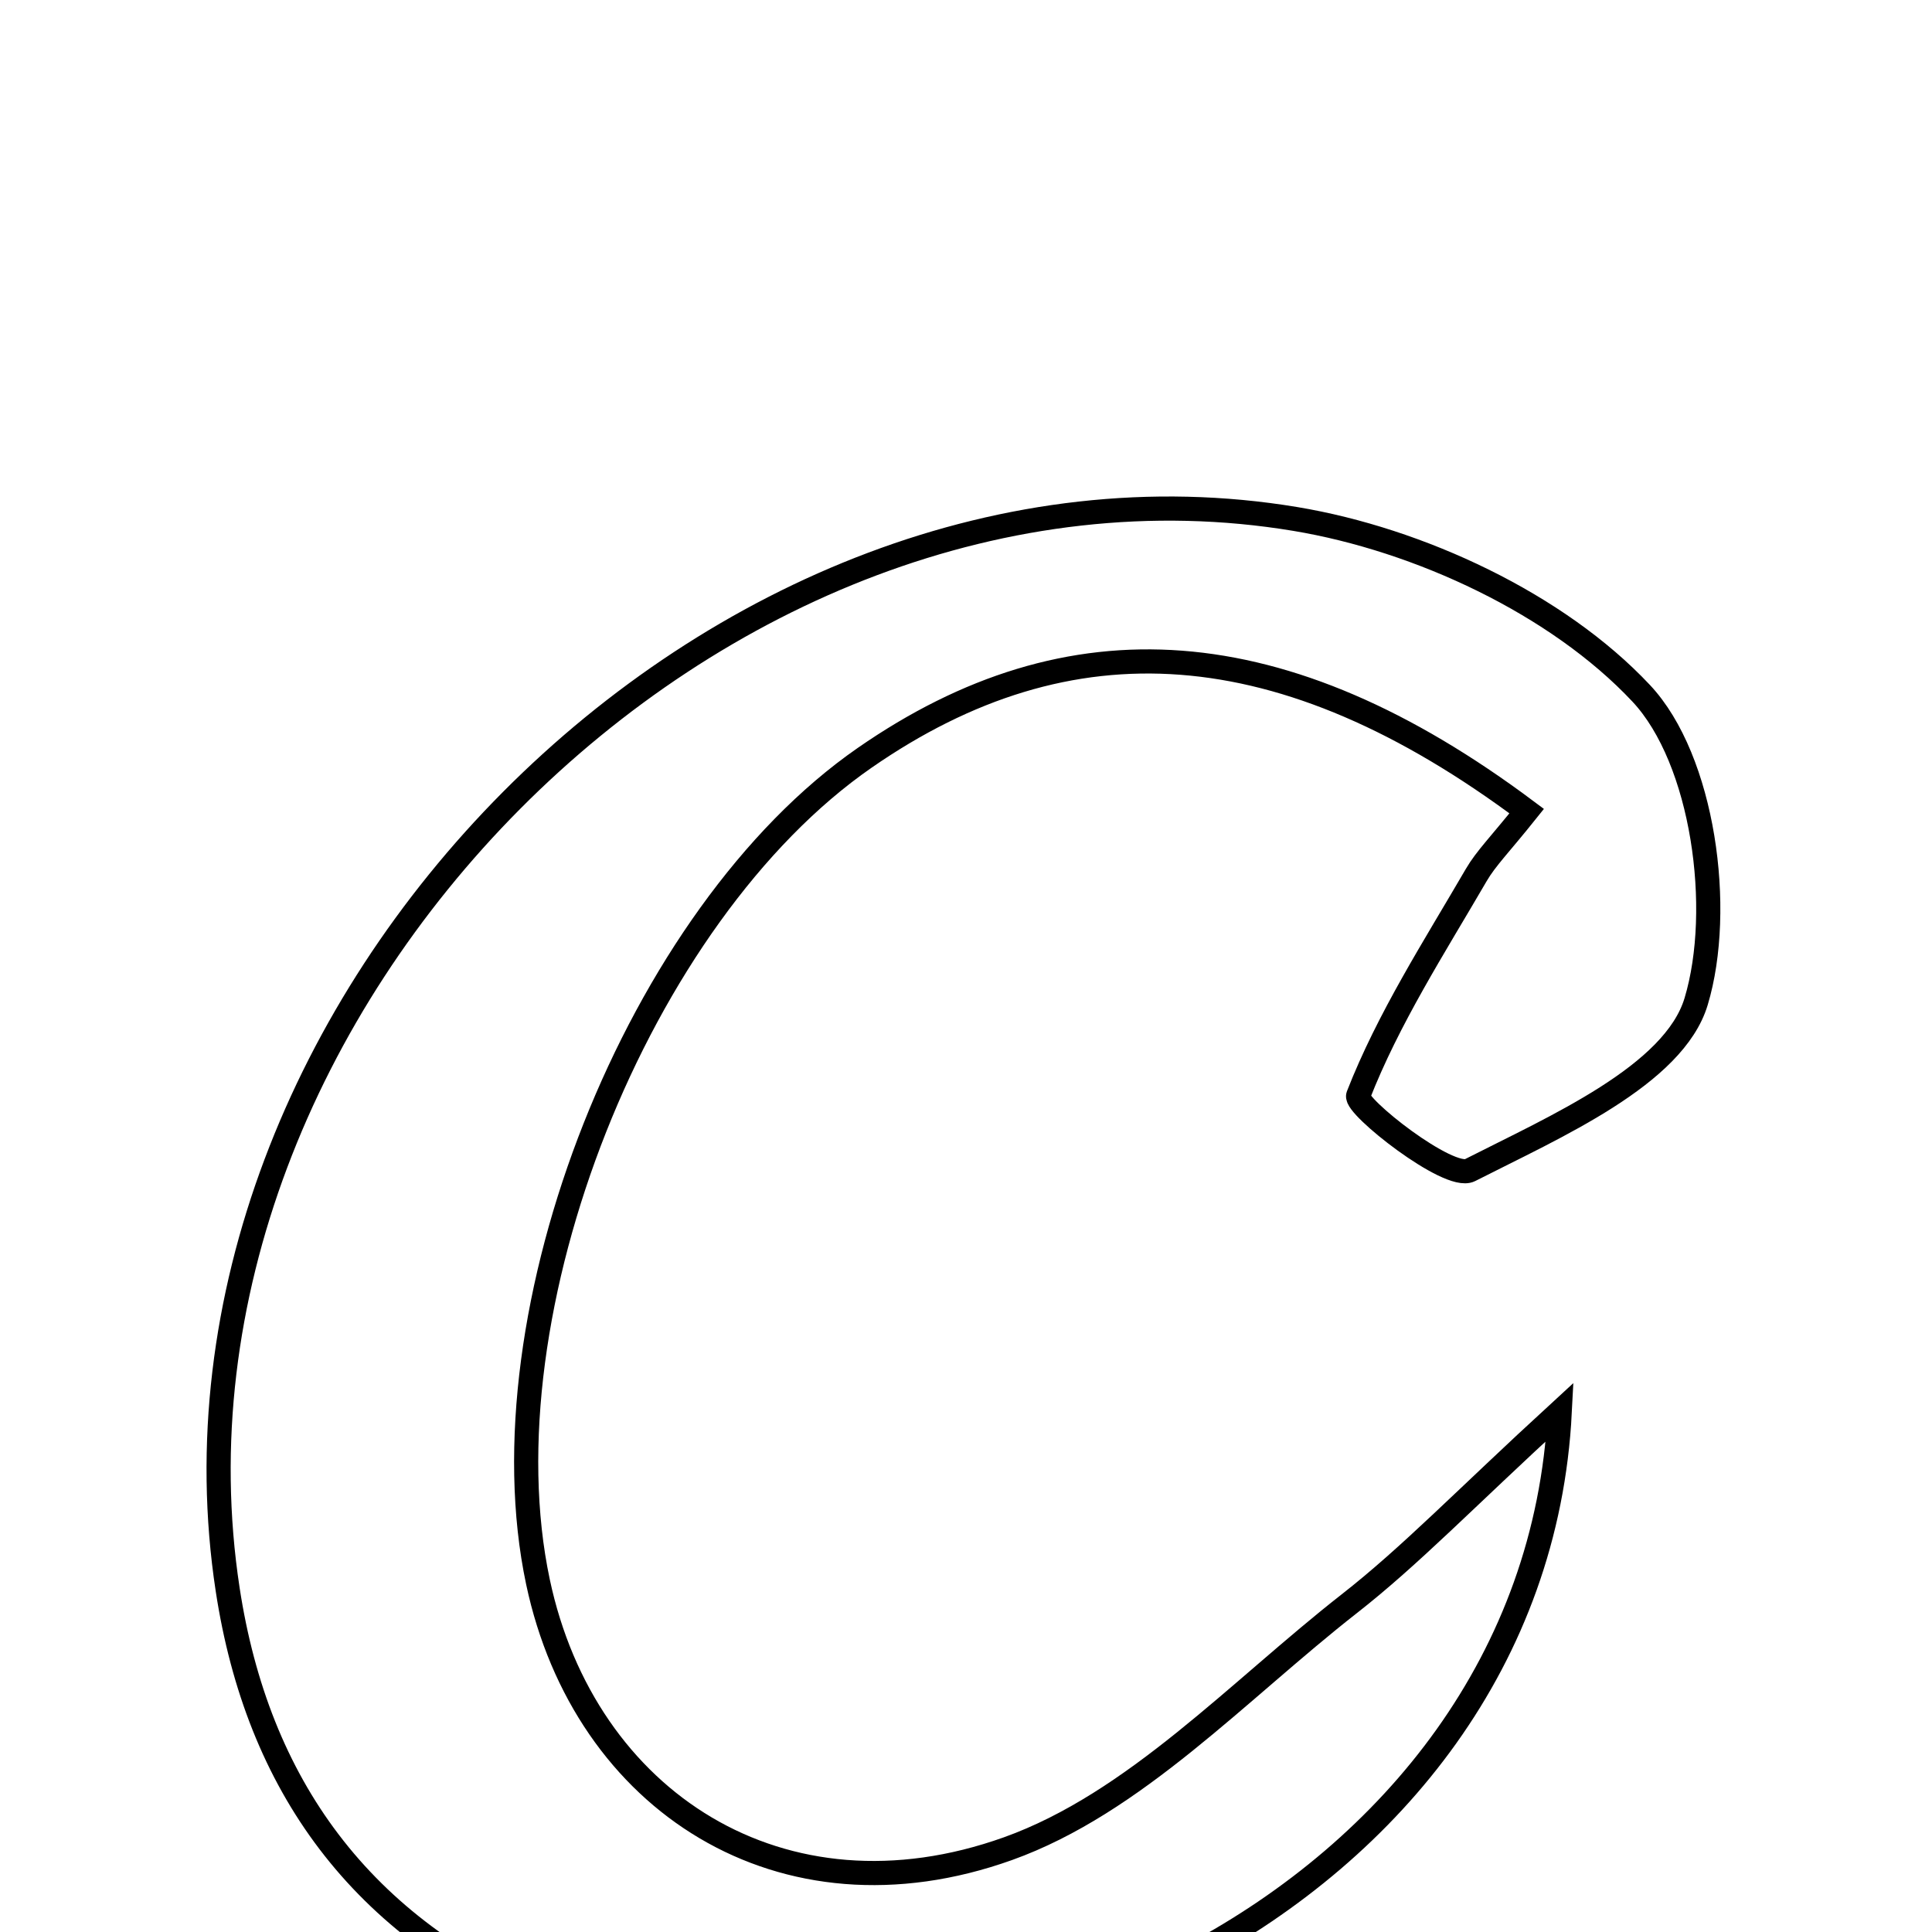 <svg xmlns="http://www.w3.org/2000/svg" viewBox="0.0 0.0 24.0 24.0" height="200px" width="200px"><path fill="none" stroke="black" stroke-width=".3" stroke-opacity="1.0"  filling="0" d="M16.092 6.447 C17.63 6.703 19.347 7.503 20.387 8.612 C21.16 9.435 21.415 11.294 21.07 12.441 C20.795 13.358 19.317 13.998 18.259 14.537 C18 14.668 16.822 13.738 16.872 13.61 C17.246 12.652 17.816 11.768 18.339 10.869 C18.459 10.663 18.634 10.49 18.965 10.076 C15.937 7.811 13.29 7.646 10.741 9.414 C7.928 11.364 5.972 16.299 6.683 19.652 C7.261 22.375 9.714 23.969 12.521 22.965 C14.096 22.401 15.384 21 16.76 19.923 C17.521 19.328 18.196 18.623 19.376 17.54 C19.063 23.689 11.696 26.923 6.856 24.933 C4.479 23.957 3.197 22.167 2.828 19.744 C1.726 12.527 8.917 5.254 16.092 6.447"></path></svg>